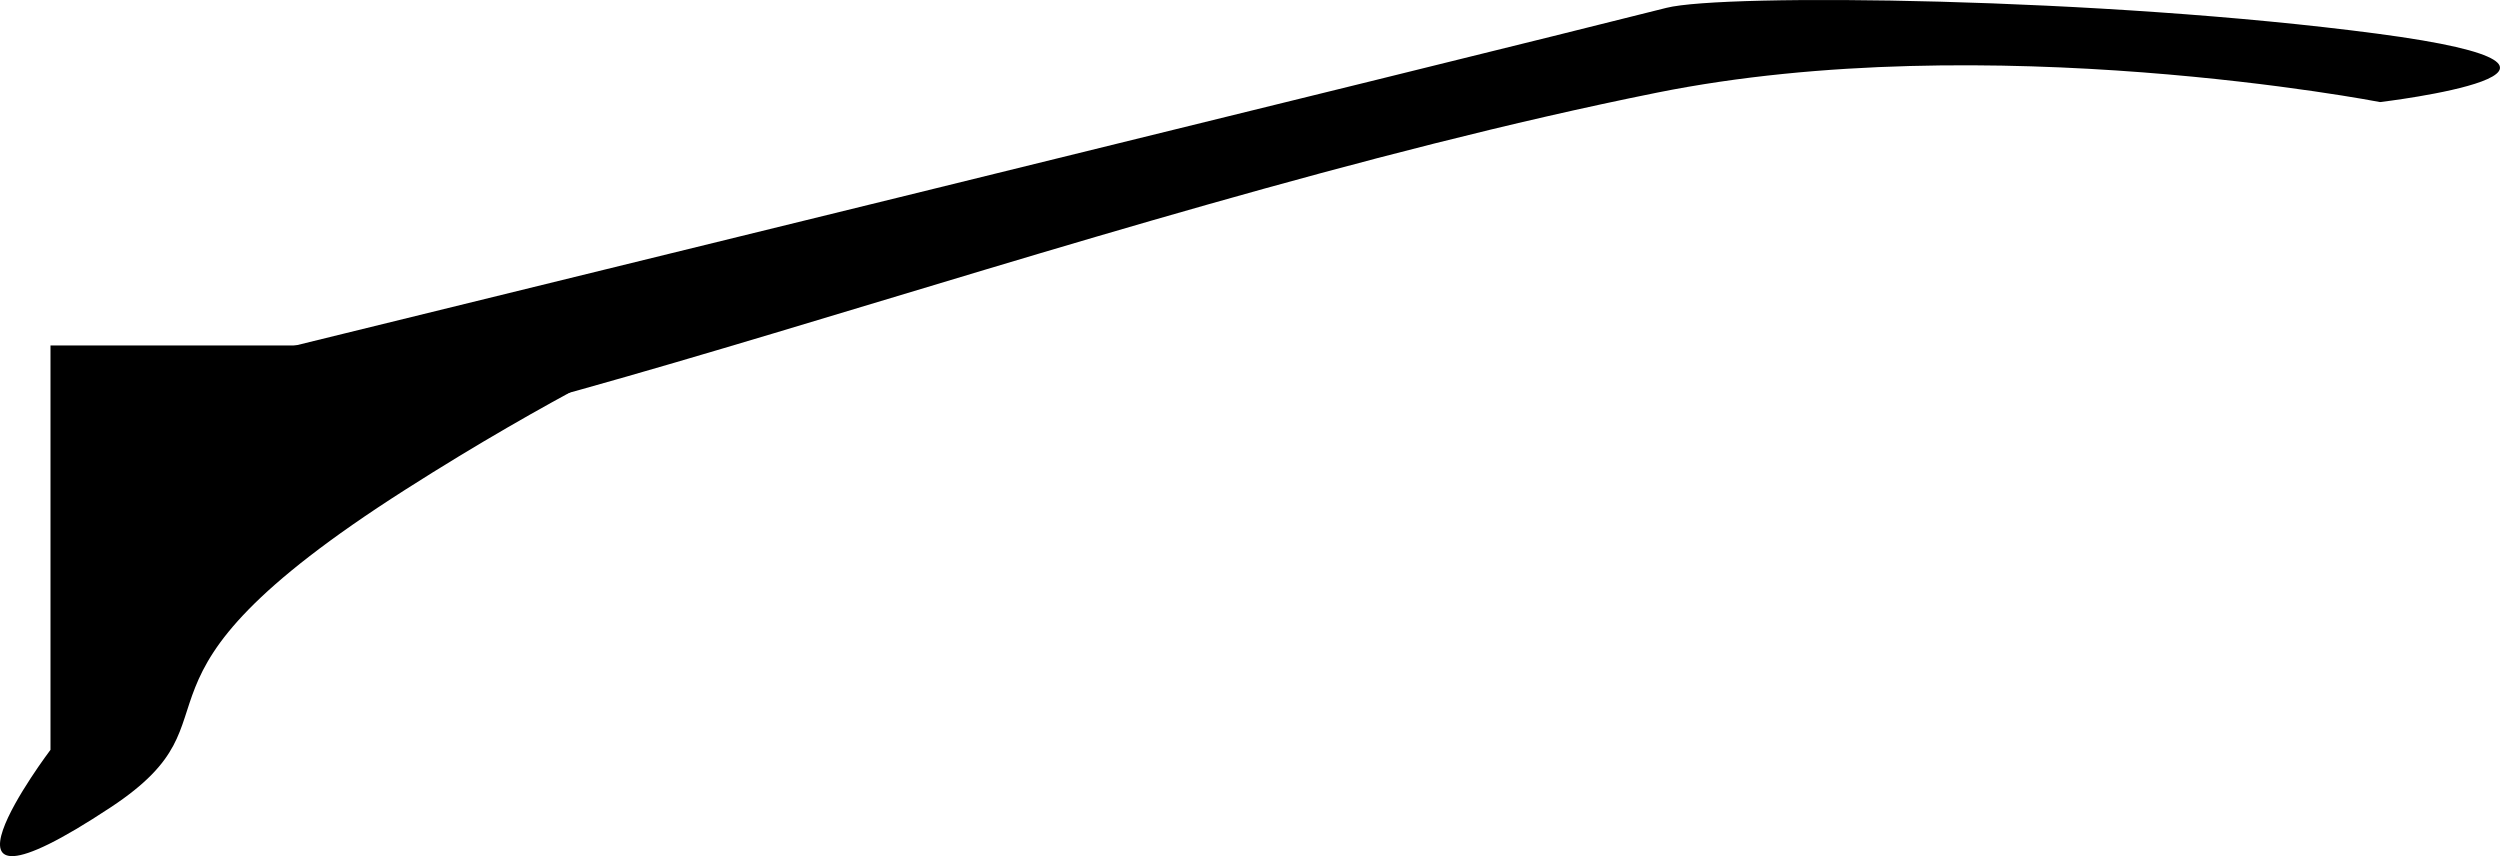 <svg version="1.1" xmlns="http://www.w3.org/2000/svg" xmlns:xlink="http://www.w3.org/1999/xlink" width="785.159" height="268.882" viewBox="0,0,785.159,268.882"><g transform="translate(56.983,-157.064)"><g data-paper-data="{&quot;isPaintingLayer&quot;:true}" fill="#000000" fill-rule="nonzero" stroke="none" stroke-width="0" stroke-linecap="butt" stroke-linejoin="miter" stroke-miterlimit="10" stroke-dasharray="" stroke-dashoffset="0" style="mix-blend-mode: normal"><path d="M29.5,267.123c0,0 377.728,-92.592 436.875,-107.592c17.962,-4.555 136.691,-3.32 223.125,8.092c86.434,11.412 1,21.5 1,21.5c0,0 -123.02,-23.891 -227.106,-2.956c-183.224,36.851 -402.219,126.554 -463.6,114.65c-30.519,-5.919 29.706,-33.693 29.706,-33.693z"/><path d="M-41.125,392.557v-127h192c0,0 -34.074,15.638 -80.6,45.321c-97.189,62.006 -47.886,70.235 -92.4,99.679c-65.146,43.091 -19,-18 -19,-18z"/></g></g></svg>